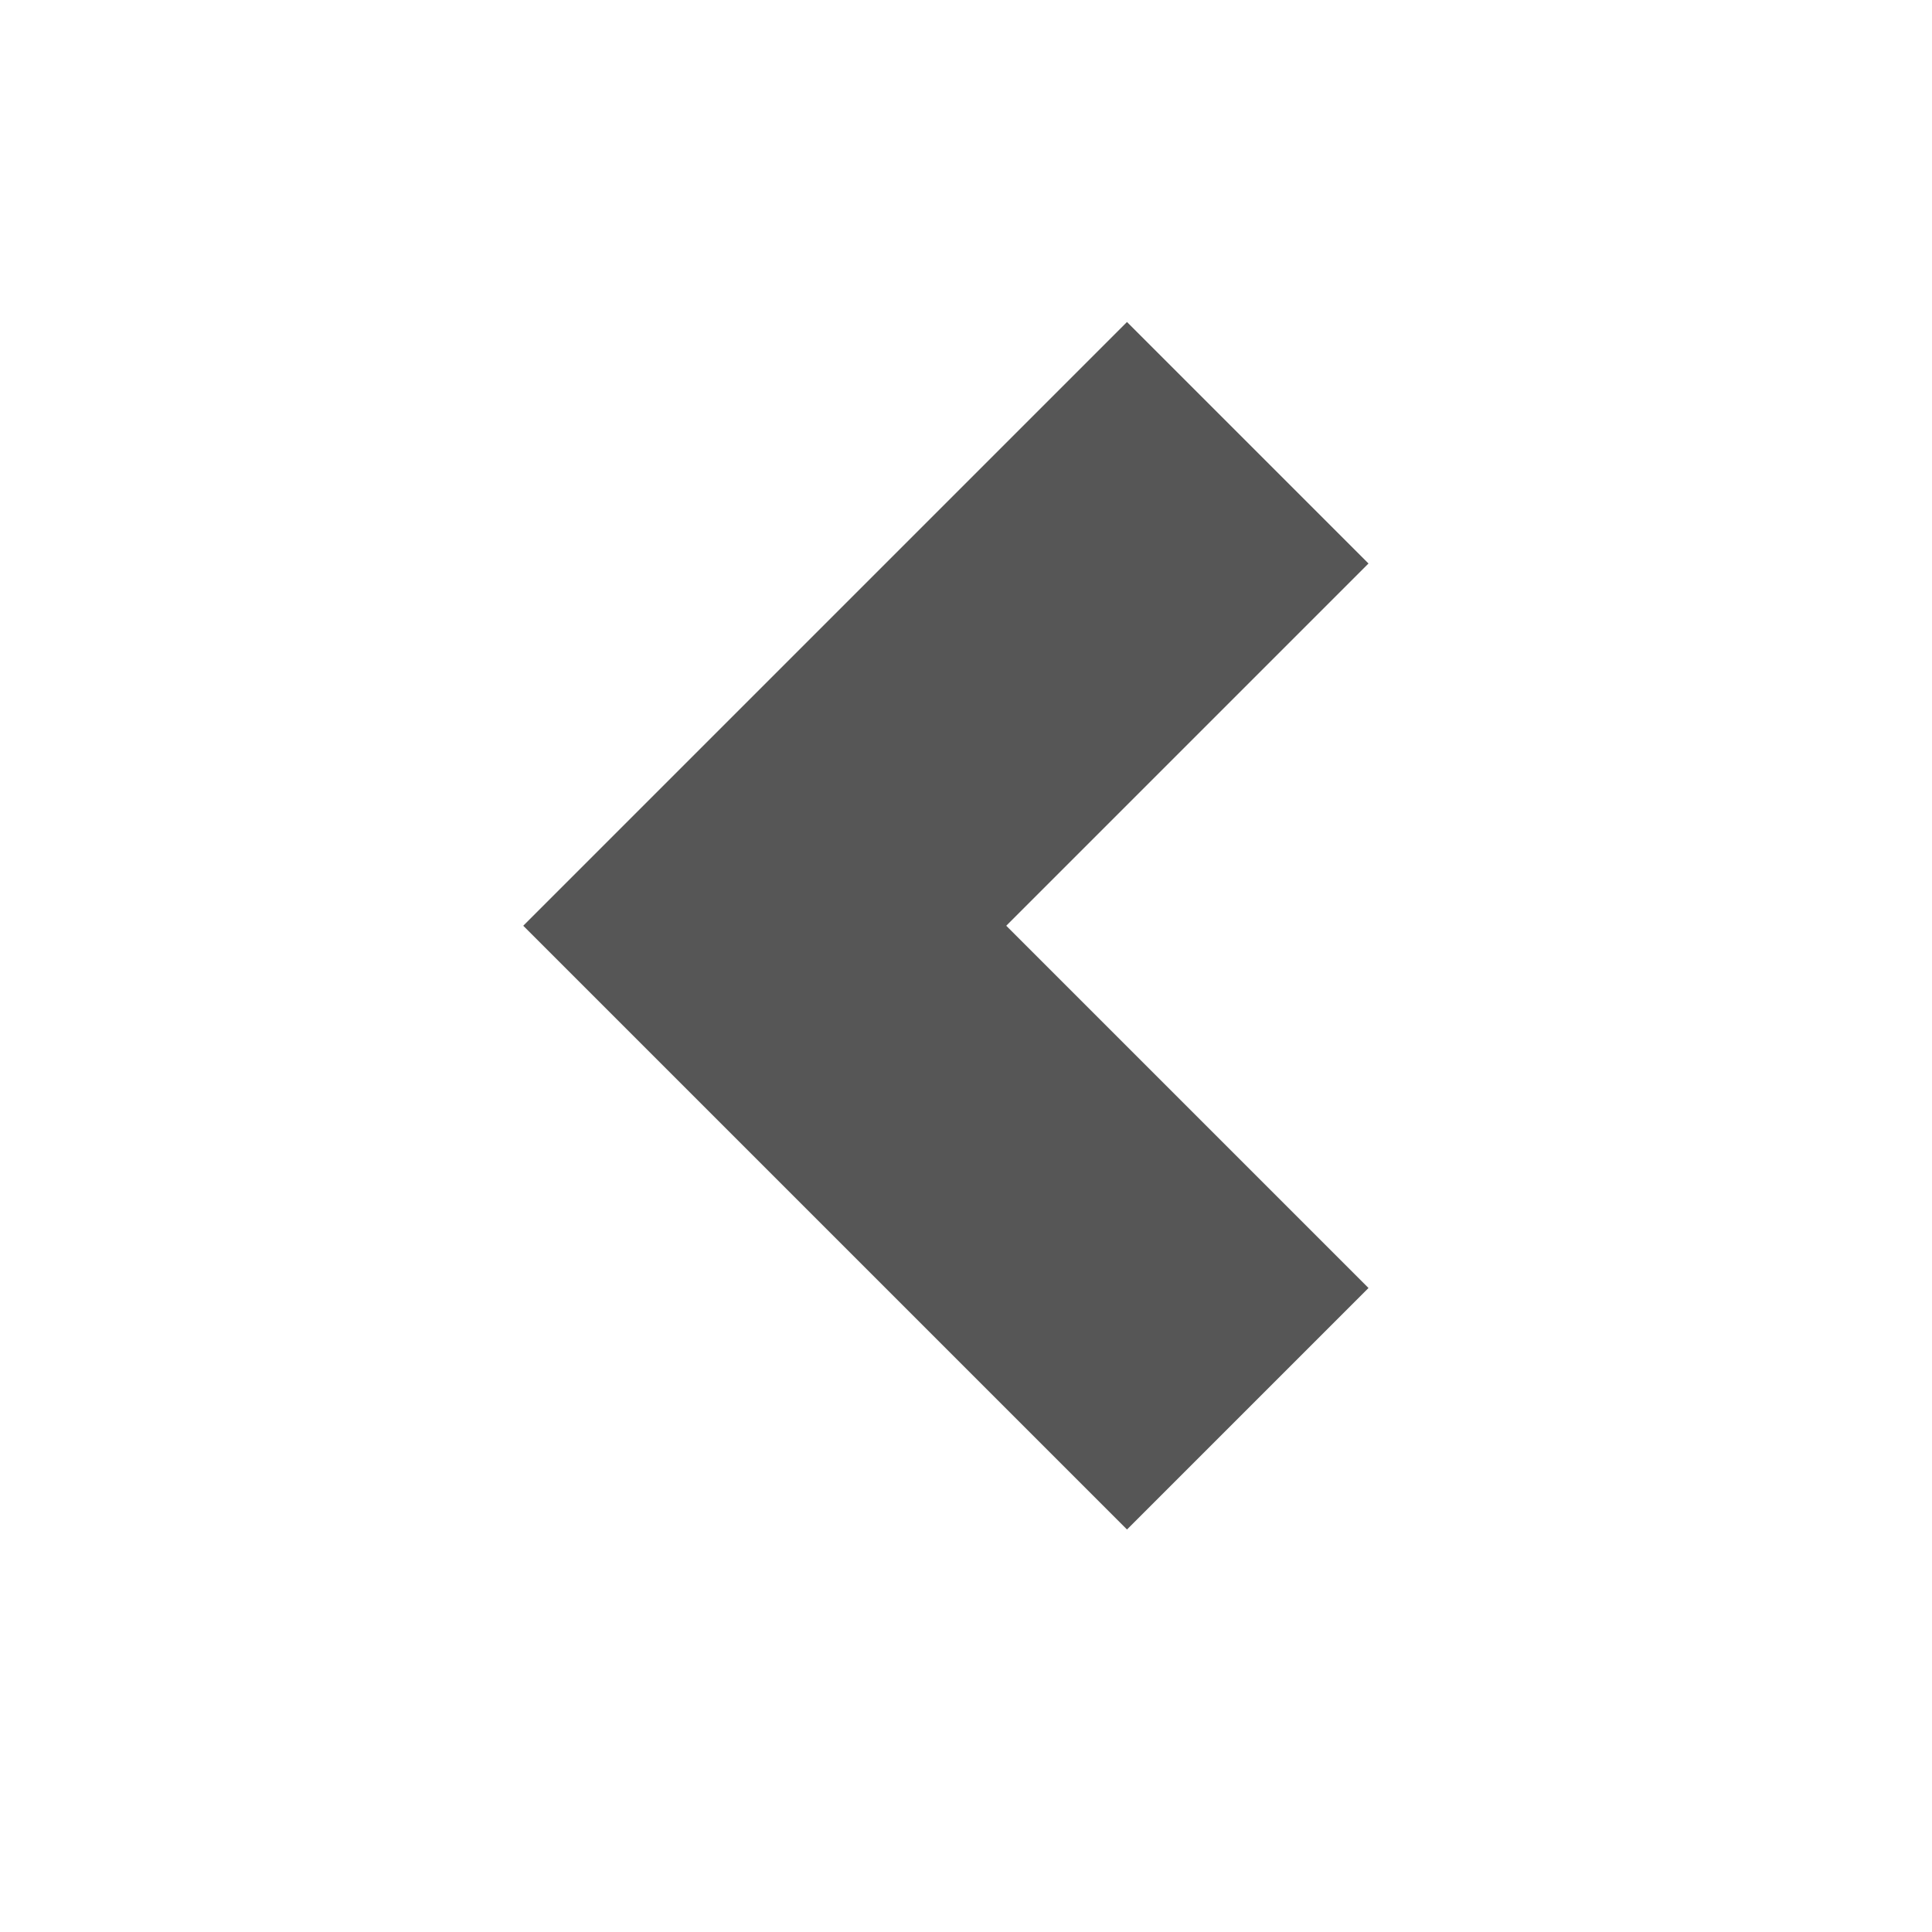 <?xml version="1.0" encoding="utf-8"?> <!-- Generator: IcoMoon.io --> <!DOCTYPE svg PUBLIC "-//W3C//DTD SVG 1.1//EN" "http://www.w3.org/Graphics/SVG/1.1/DTD/svg11.dtd"> <svg width="192" height="192" viewBox="0 0 192 192" xmlns="http://www.w3.org/2000/svg" xmlns:xlink="http://www.w3.org/1999/xlink" fill="#565656"><path d="M 112.00,32.00L 136.00,56.00L 100.00,92.00L 136.00,128.00L 112.00,152.00L 52.00,92.00 z" ></path></svg>